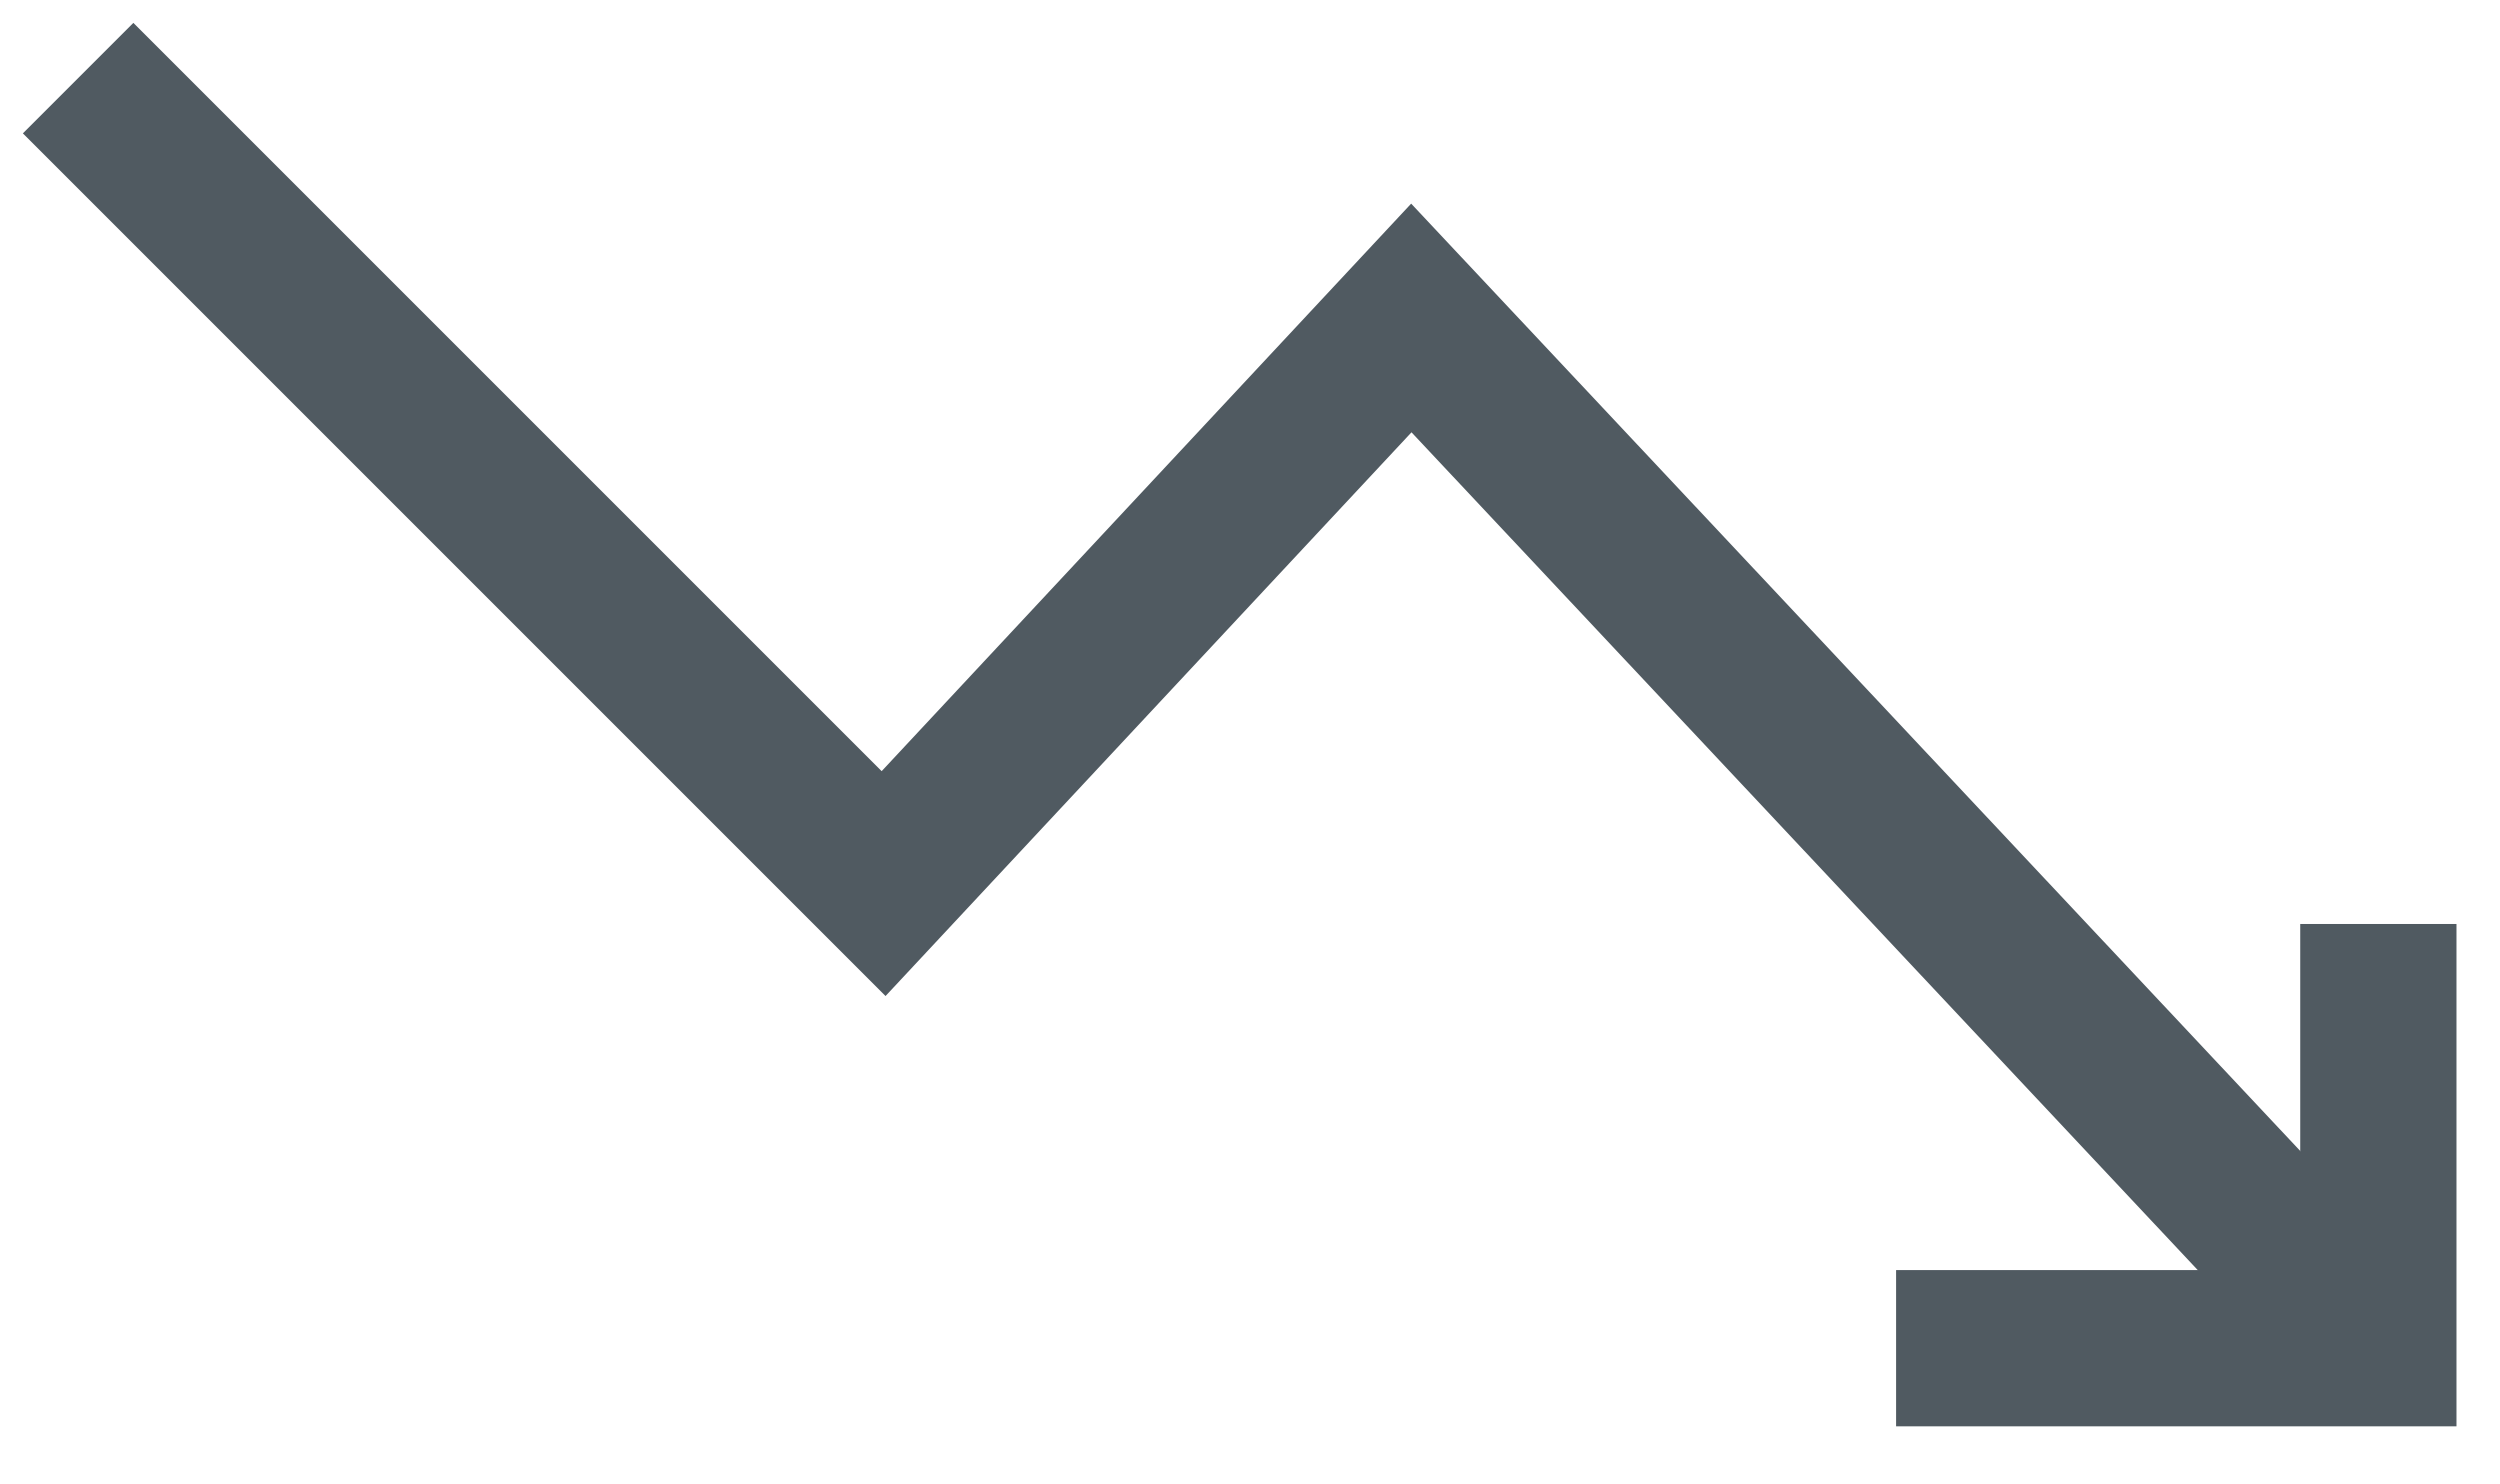 <svg width="32" height="19" viewBox="0 0 32 19" fill="none" xmlns="http://www.w3.org/2000/svg">
<path d="M1 1L11.31 11.31L18.065 4.07L30.411 17.225" stroke="#505a61" stroke-width="2"/>
<path d="M24.27 17.257H30.443V11.827" stroke="#505a61" stroke-width="2"/>
</svg>
